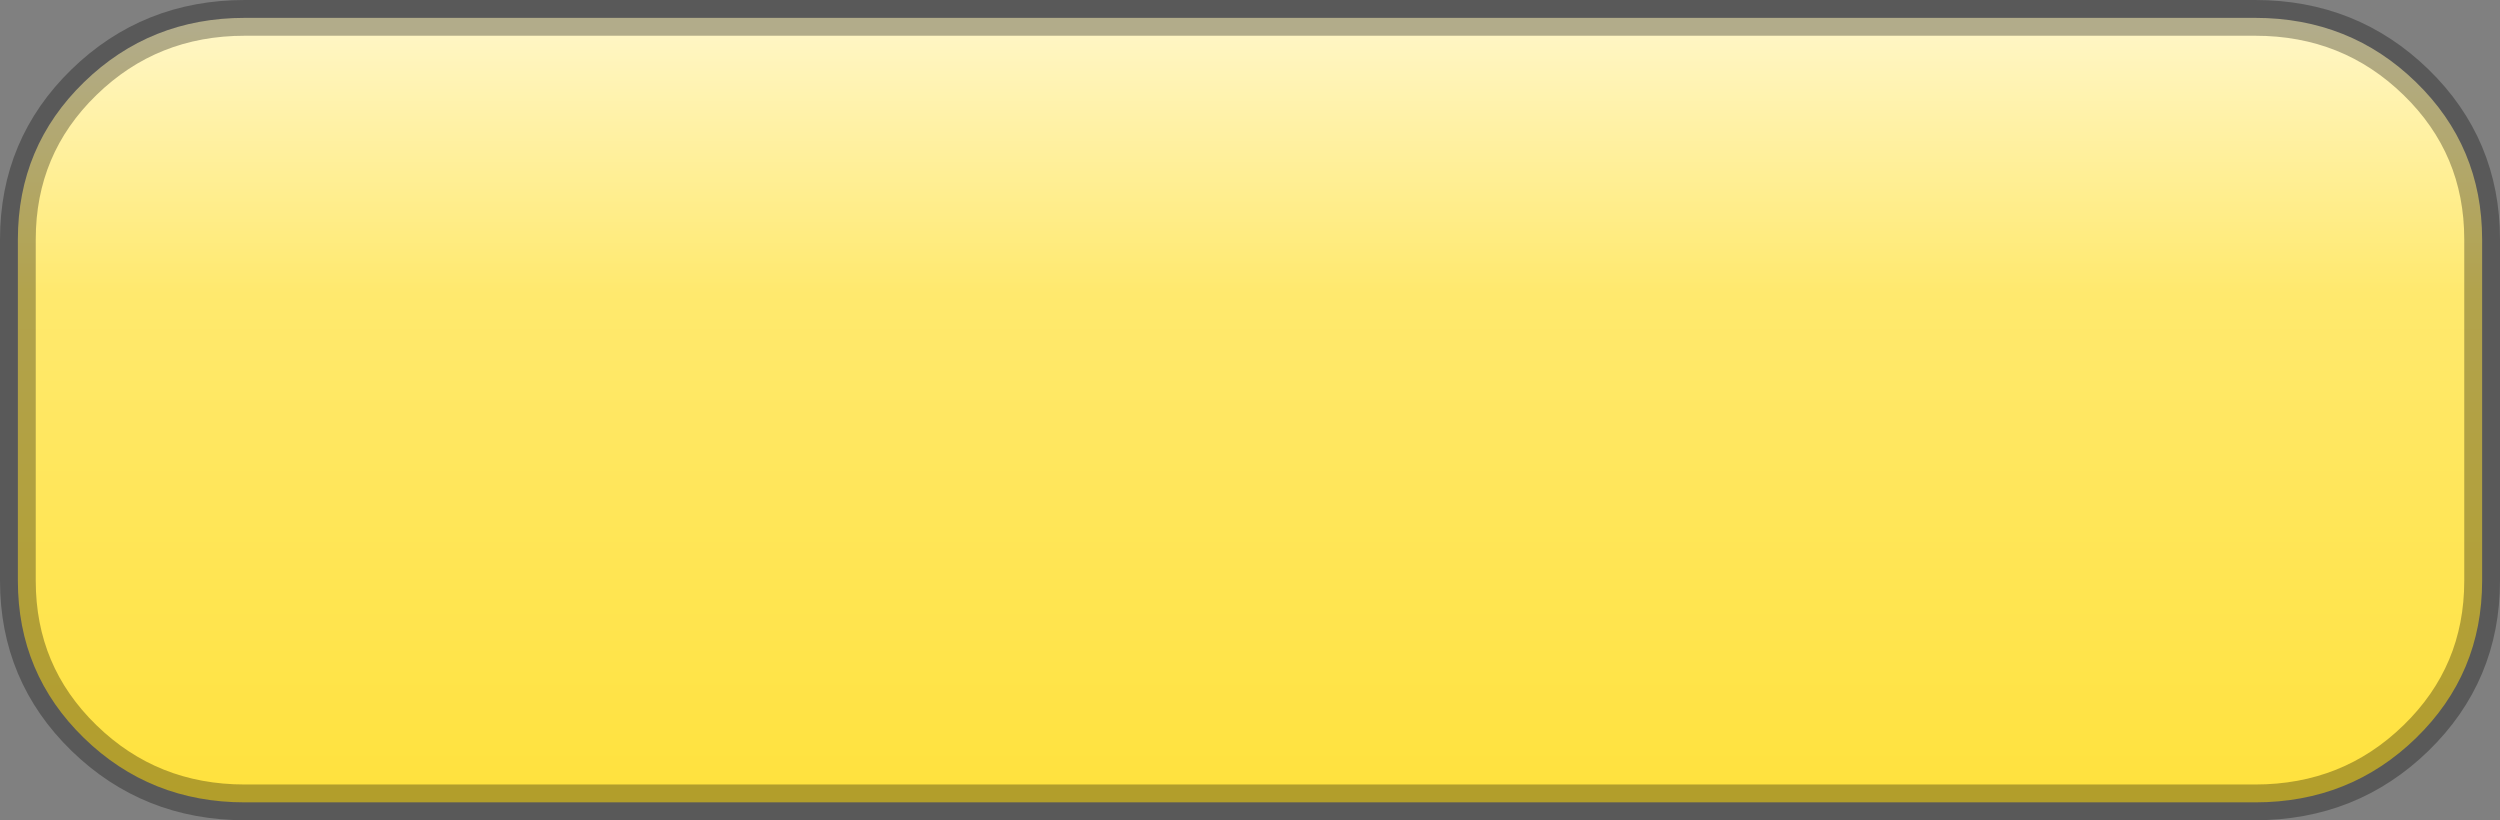 <?xml version="1.0" encoding="UTF-8" standalone="no"?>
<svg xmlns:ffdec="https://www.free-decompiler.com/flash" xmlns:xlink="http://www.w3.org/1999/xlink" ffdec:objectType="shape" height="22.95px" width="69.95px" xmlns="http://www.w3.org/2000/svg">
  <rect width="100%" height="100%" fill="#808080" stroke="none"/>
  <g transform="matrix(1.0, 0.0, 0.0, 1.0, 0.5, 0.5)">
    <path d="M68.95 6.2 L68.95 15.75 Q68.95 18.35 67.1 20.15 65.25 21.95 62.6 21.95 L6.35 21.95 Q3.7 21.95 1.85 20.15 0.0 18.35 0.0 15.75 L0.0 6.2 Q0.0 3.6 1.85 1.8 3.7 0.0 6.35 0.0 L62.6 0.0 Q65.25 0.0 67.1 1.8 68.95 3.6 68.95 6.2" fill="url(#gradient0)" fill-rule="evenodd" stroke="none"/>
    <path d="M68.95 6.2 L68.95 15.75 Q68.95 18.35 67.1 20.15 65.25 21.95 62.6 21.95 L6.35 21.95 Q3.7 21.95 1.85 20.15 0.0 18.35 0.0 15.75 L0.0 6.2 Q0.0 3.6 1.85 1.8 3.7 0.0 6.35 0.0 L62.6 0.0 Q65.25 0.0 67.1 1.8 68.95 3.6 68.95 6.2 Z" fill="none" stroke="#000000" stroke-linecap="butt" stroke-linejoin="miter-clip" stroke-miterlimit="4.0" stroke-opacity="0.302" stroke-width="1.0"/>
  </g>
  <defs>
    <linearGradient gradientTransform="matrix(0.0, -0.013, 0.042, 0.0, 34.45, 11.0)" gradientUnits="userSpaceOnUse" id="gradient0" spreadMethod="pad" x1="-819.2" x2="819.2">
      <stop offset="0.0" stop-color="#ffe23e"/>
      <stop offset="0.655" stop-color="#ffe96e"/>
      <stop offset="1.0" stop-color="#fff6c5"/>
    </linearGradient>
  </defs>
</svg>

